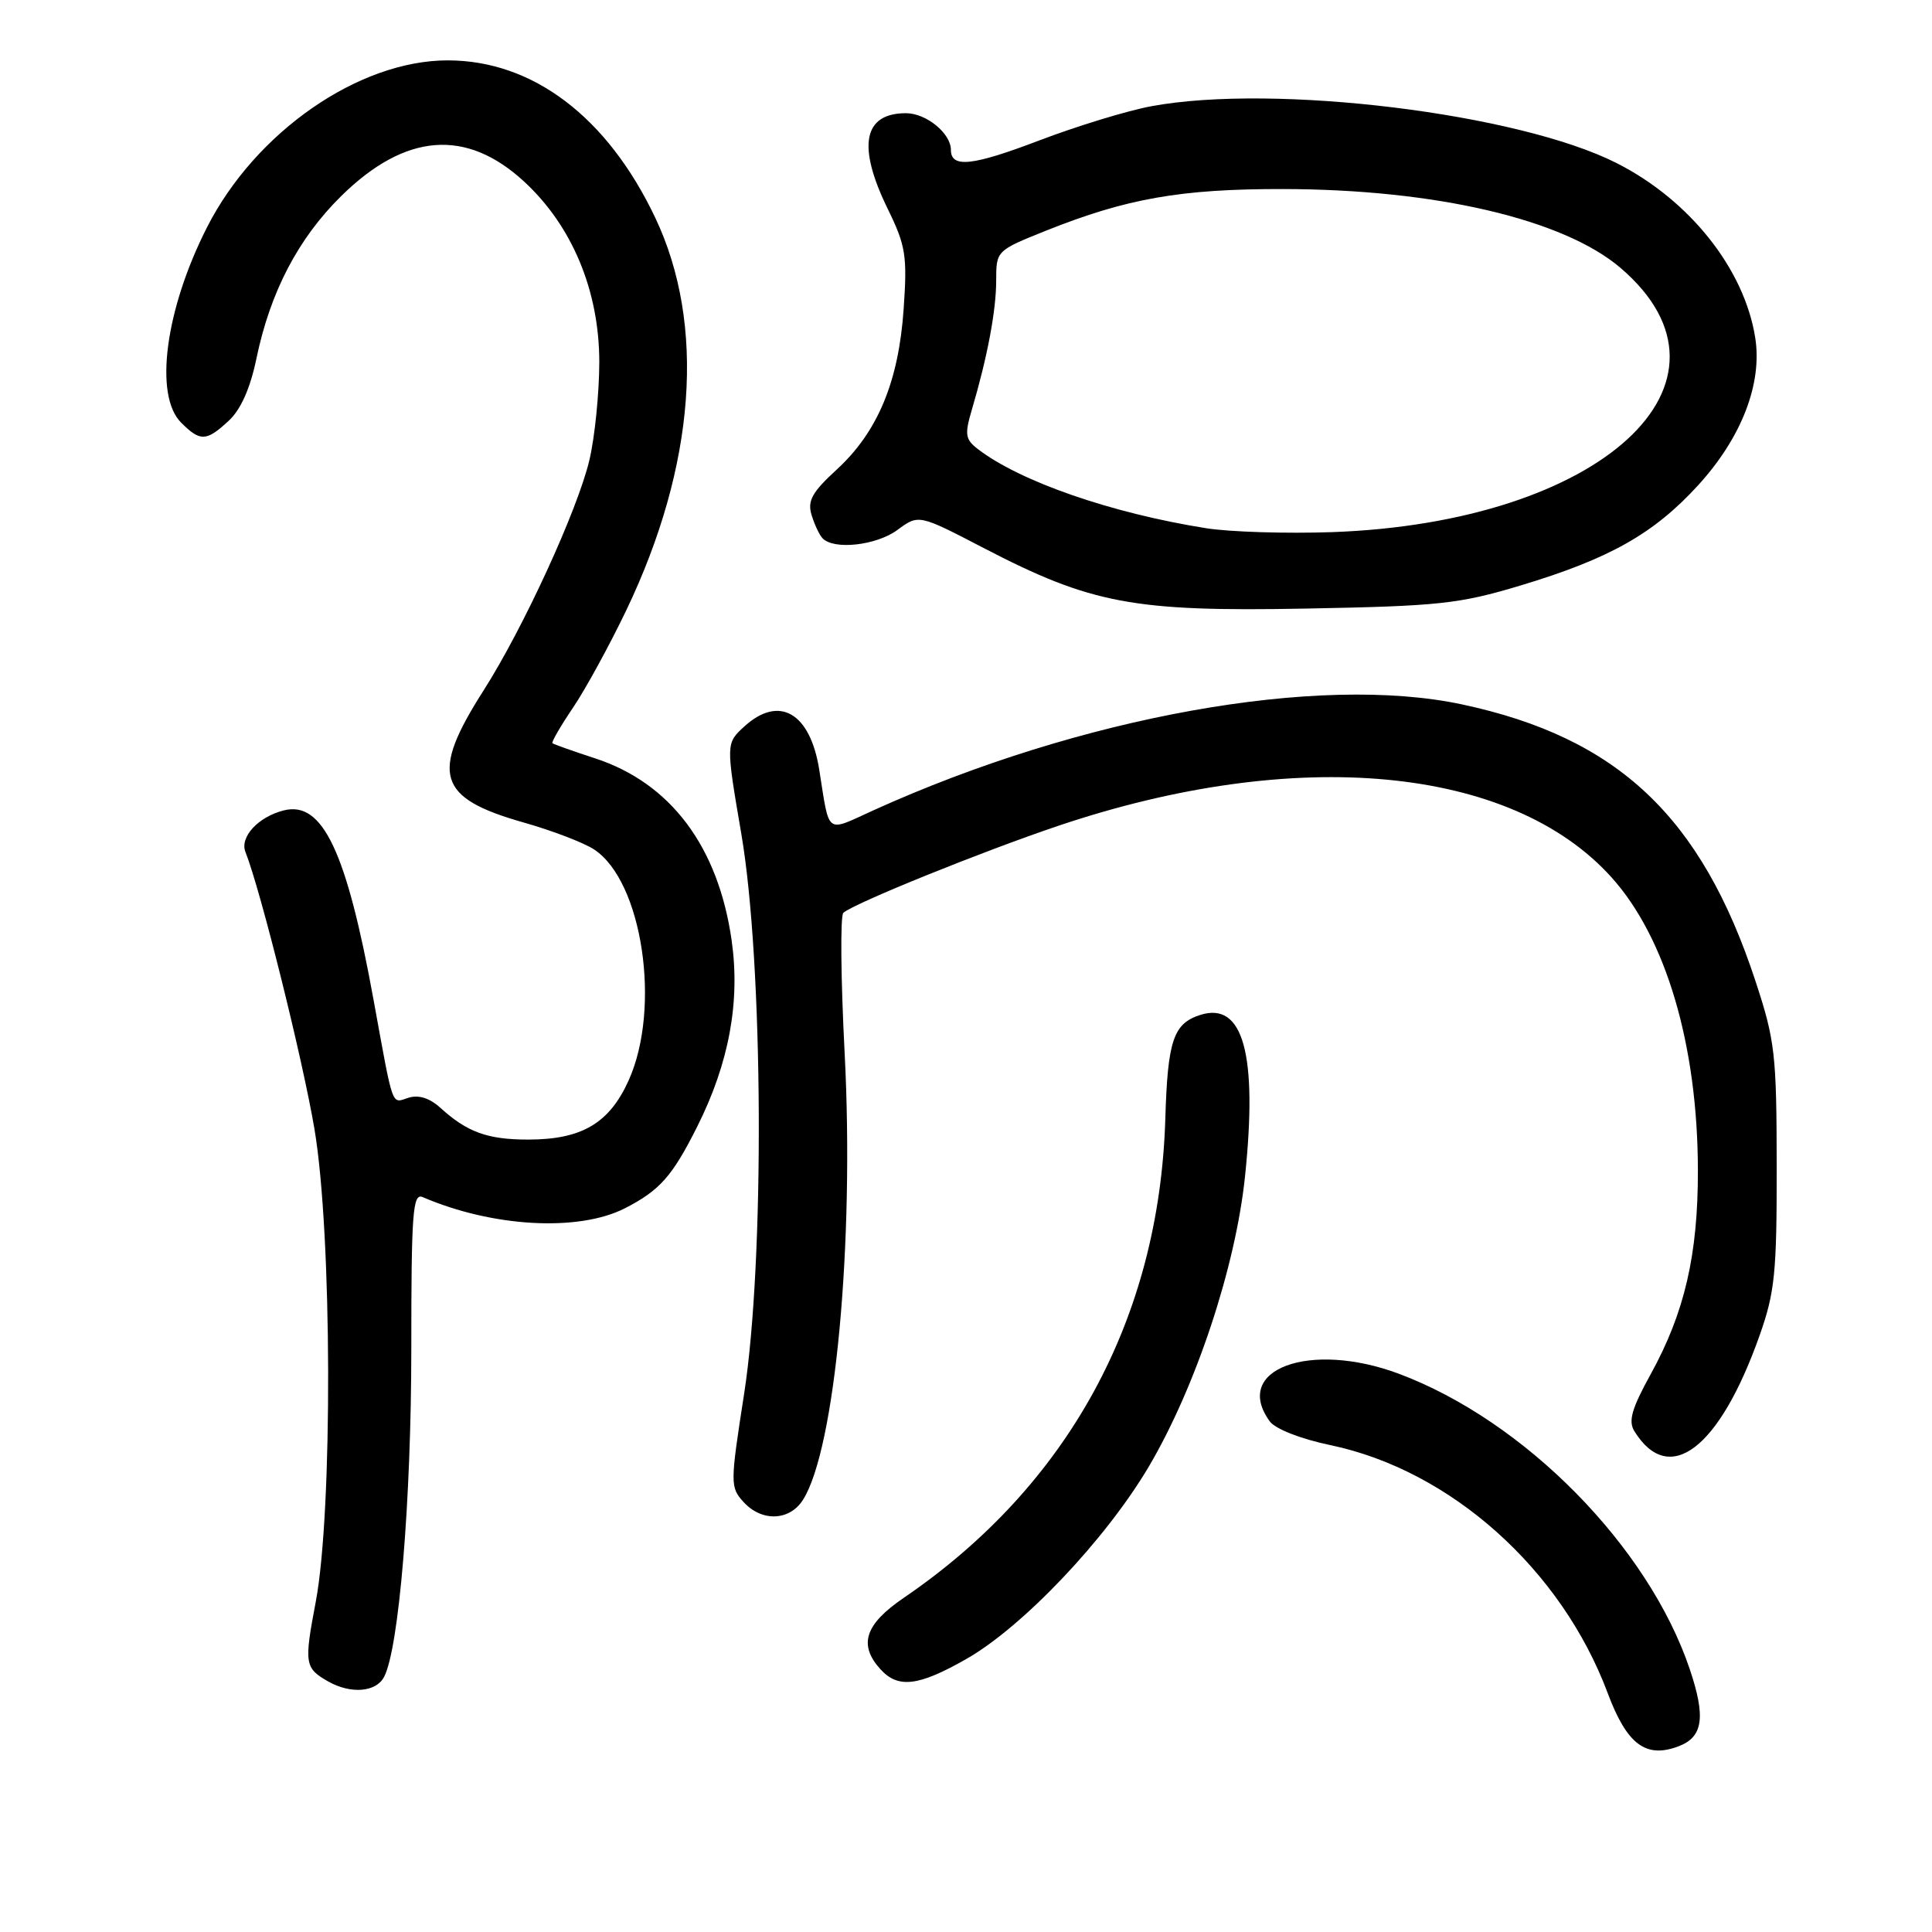 <?xml version="1.0" encoding="UTF-8" standalone="no"?>
<!DOCTYPE svg PUBLIC "-//W3C//DTD SVG 1.1//EN" "http://www.w3.org/Graphics/SVG/1.1/DTD/svg11.dtd" >
<svg xmlns="http://www.w3.org/2000/svg" xmlns:xlink="http://www.w3.org/1999/xlink" version="1.1" viewBox="0 0 256 256">
 <g >
 <path fill="currentColor"
d=" M 222.45 231.38 C 225.67 230.15 226.04 227.51 223.89 221.14 C 218.40 204.89 202.02 188.27 185.36 182.03 C 173.55 177.62 163.21 181.44 168.26 188.35 C 169.00 189.35 172.36 190.67 176.30 191.49 C 192.24 194.83 206.89 207.93 213.03 224.35 C 215.58 231.17 218.10 233.05 222.45 231.38 Z  M 50.88 222.22 C 52.86 218.53 54.50 198.78 54.50 178.74 C 54.50 160.66 54.69 158.06 56.00 158.62 C 65.26 162.61 76.64 163.24 82.79 160.11 C 87.42 157.74 89.09 155.86 92.39 149.27 C 96.60 140.88 98.10 132.75 96.95 124.63 C 95.18 112.18 88.86 103.75 78.84 100.48 C 75.90 99.52 73.37 98.62 73.20 98.48 C 73.04 98.35 74.27 96.22 75.94 93.75 C 77.61 91.28 80.77 85.48 82.98 80.88 C 92.18 61.66 93.55 43.02 86.82 28.84 C 80.48 15.49 70.59 8.00 59.32 8.00 C 47.53 8.00 33.85 17.49 27.43 30.12 C 21.89 41.02 20.39 52.39 24.00 56.00 C 26.54 58.54 27.34 58.51 30.31 55.75 C 31.91 54.27 33.16 51.45 33.98 47.50 C 35.80 38.71 39.51 31.59 45.22 25.97 C 53.71 17.62 61.77 16.98 69.45 24.06 C 75.83 29.95 79.41 38.55 79.41 48.00 C 79.40 52.12 78.81 57.98 78.09 61.00 C 76.50 67.65 69.32 83.27 64.07 91.50 C 56.99 102.59 57.94 105.74 69.37 108.98 C 73.15 110.05 77.35 111.66 78.71 112.55 C 85.13 116.75 87.64 133.56 83.29 143.18 C 80.73 148.85 77.07 151.00 69.98 151.00 C 64.60 151.00 61.90 150.02 58.34 146.78 C 56.91 145.49 55.47 145.04 54.12 145.46 C 51.83 146.19 52.17 147.13 49.50 132.50 C 45.92 112.80 42.74 106.09 37.61 107.38 C 34.22 108.23 31.75 110.91 32.52 112.88 C 34.56 118.05 40.10 140.33 41.67 149.62 C 44.01 163.50 44.10 200.24 41.84 212.24 C 40.28 220.46 40.37 221.03 43.50 222.81 C 46.48 224.49 49.81 224.23 50.88 222.22 Z  M 128.00 219.85 C 135.52 215.58 146.53 203.97 152.23 194.32 C 158.45 183.77 163.72 167.89 164.97 155.89 C 166.66 139.67 164.73 132.68 159.05 134.48 C 155.48 135.62 154.72 137.85 154.41 148.27 C 153.60 174.79 141.54 196.87 119.74 211.73 C 114.61 215.23 113.72 217.93 116.65 221.17 C 118.99 223.76 121.69 223.44 128.00 219.85 Z  M 106.39 198.75 C 110.66 192.05 113.22 164.69 111.92 139.55 C 111.41 129.68 111.33 121.31 111.75 120.95 C 113.19 119.68 130.18 112.81 140.24 109.42 C 171.76 98.80 200.24 101.46 213.54 116.26 C 220.76 124.29 224.95 138.49 224.98 155.04 C 225.00 166.25 223.23 173.90 218.74 182.06 C 216.20 186.66 215.73 188.31 216.57 189.65 C 221.17 197.06 227.83 191.98 233.14 177.00 C 235.18 171.24 235.44 168.68 235.42 154.50 C 235.41 139.70 235.20 137.86 232.61 130.00 C 225.44 108.20 214.36 97.75 193.74 93.34 C 174.69 89.27 143.17 94.94 115.76 107.36 C 109.30 110.29 109.96 110.78 108.55 101.97 C 107.35 94.43 103.24 92.06 98.64 96.25 C 96.18 98.50 96.18 98.50 98.23 110.50 C 101.15 127.62 101.35 167.07 98.59 184.75 C 96.75 196.58 96.75 197.06 98.50 199.00 C 100.91 201.67 104.60 201.55 106.39 198.75 Z  M 201.48 77.58 C 213.28 74.03 219.14 70.72 225.01 64.30 C 230.77 57.99 233.55 50.81 232.57 44.71 C 231.12 35.62 223.87 26.50 214.21 21.61 C 201.19 15.01 168.89 11.06 152.59 14.07 C 149.42 14.65 142.73 16.70 137.73 18.60 C 128.85 21.99 126.00 22.30 126.00 19.86 C 126.00 17.67 122.73 15.00 120.05 15.00 C 114.38 15.00 113.55 19.35 117.64 27.70 C 120.01 32.55 120.23 33.88 119.74 40.92 C 119.08 50.56 116.31 57.22 110.88 62.21 C 107.62 65.20 106.97 66.36 107.53 68.21 C 107.91 69.47 108.56 70.87 108.98 71.31 C 110.45 72.91 116.13 72.28 118.91 70.22 C 121.73 68.14 121.73 68.14 130.33 72.61 C 144.60 80.02 150.18 81.07 173.00 80.64 C 190.69 80.31 193.33 80.03 201.48 77.58 Z  M 159.81 69.99 C 147.27 68.00 135.18 63.81 129.58 59.51 C 127.90 58.22 127.80 57.58 128.78 54.27 C 130.85 47.26 132.00 41.13 132.00 37.16 C 132.00 33.23 132.03 33.20 138.59 30.57 C 149.30 26.29 156.46 25.03 170.00 25.05 C 190.21 25.08 207.20 29.05 214.74 35.51 C 232.44 50.66 212.13 69.25 176.50 70.51 C 170.45 70.72 162.94 70.49 159.81 69.99 Z "/>
</g>
</svg>